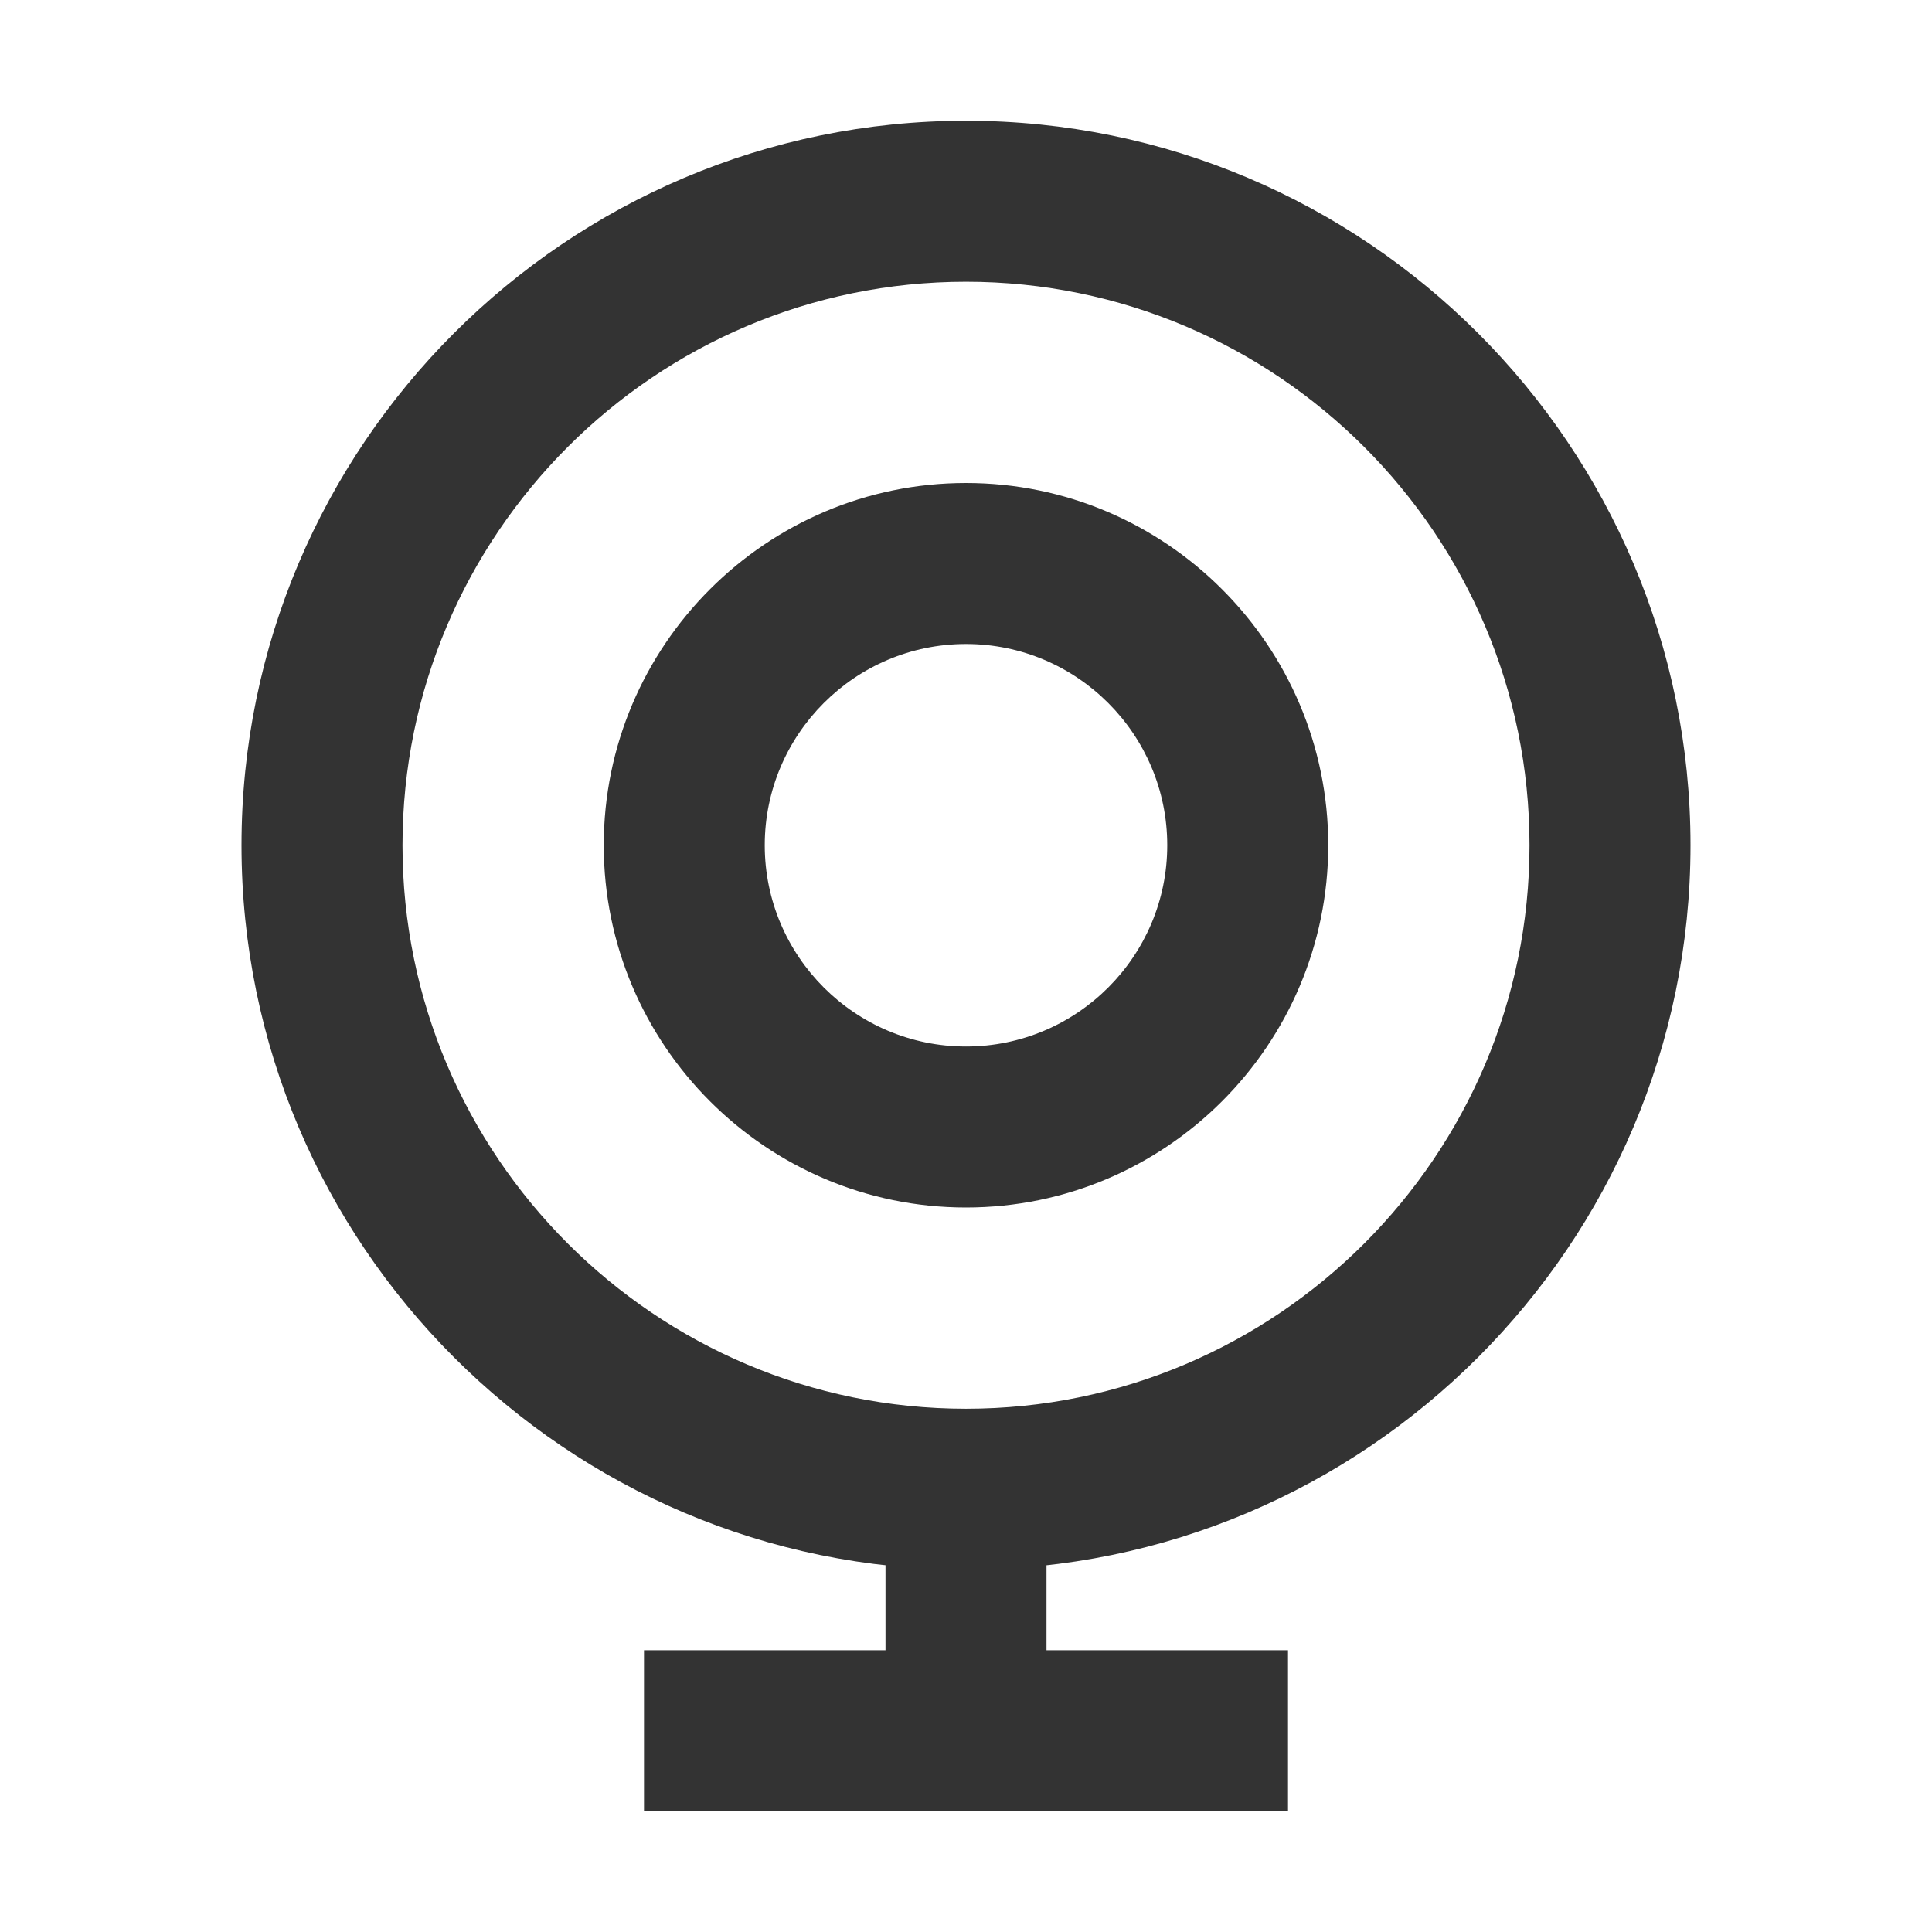 <?xml version="1.0" encoding="iso-8859-1"?>
<svg version="1.1" id="&#x56FE;&#x5C42;_1" xmlns="http://www.w3.org/2000/svg" xmlns:xlink="http://www.w3.org/1999/xlink" x="0px"
	 y="0px" viewBox="0 0 24 24" style="enable-background:new 0 0 24 24;" xml:space="preserve">
<path style="fill:#333333;" d="M12,19.5c-4.962,0-9-4.037-9-9c0-4.962,4.038-9,9-9c4.963,0,9,4.038,9,9
	C21,15.463,16.963,19.5,12,19.5z M12,3.5c-3.86,0-7,3.14-7,7c0,3.859,3.14,7,7,7c3.859,0,7-3.141,7-7C19,6.64,15.859,3.5,12,3.5z"/>
<path style="fill:#333333;" d="M12,15c-2.481,0-4.5-2.019-4.5-4.5S9.519,6,12,6s4.5,2.019,4.5,4.5S14.481,15,12,15z M12,8
	c-1.378,0-2.5,1.122-2.5,2.5S10.622,13,12,13c1.379,0,2.5-1.122,2.5-2.5S13.379,8,12,8z"/>
<rect x="8" y="20.5" style="fill:#333333;" width="8" height="2"/>
<rect x="11" y="18.5" style="fill:#333333;" width="2" height="3"/>
</svg>






